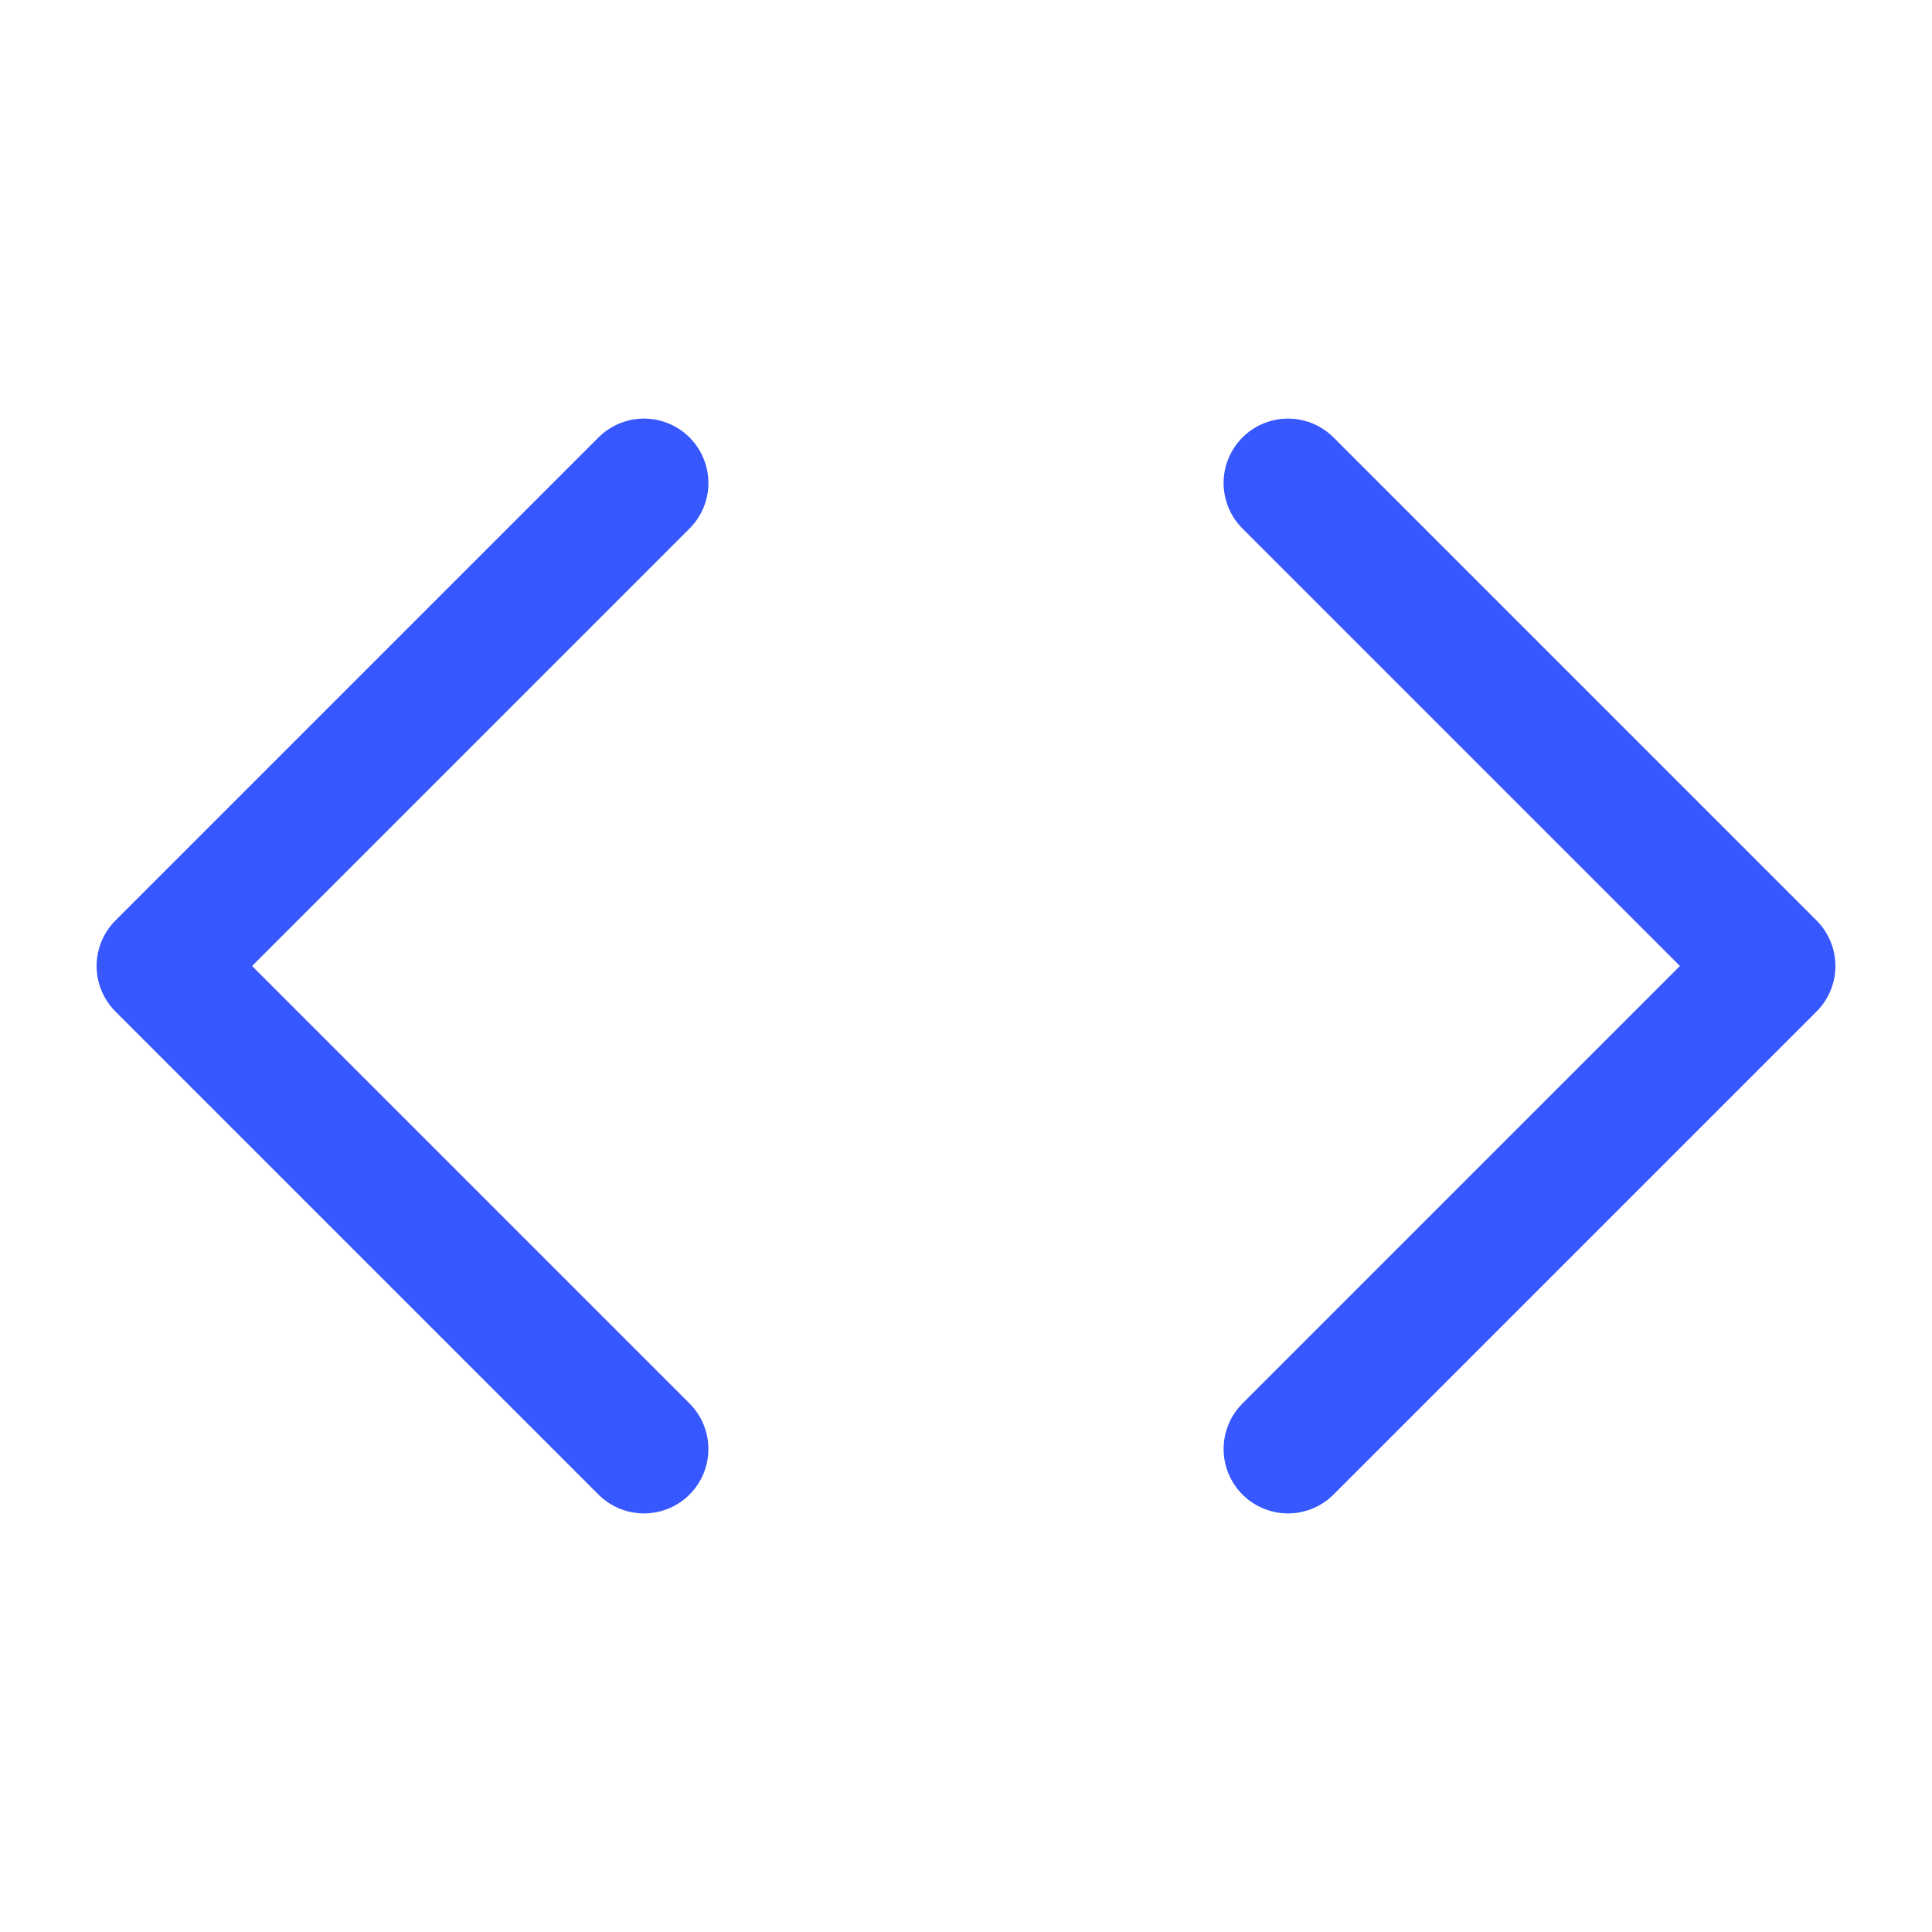 <svg width="15" height="15" viewBox="0 0 15 15" fill="none" xmlns="http://www.w3.org/2000/svg">
<path d="M10 11.25L13.75 7.5L10 3.75" stroke="#3757FF" stroke-linecap="round" stroke-linejoin="round"/>
<path d="M5 3.75L1.25 7.5L5 11.25" stroke="#3757FF" stroke-linecap="round" stroke-linejoin="round"/>
</svg>

